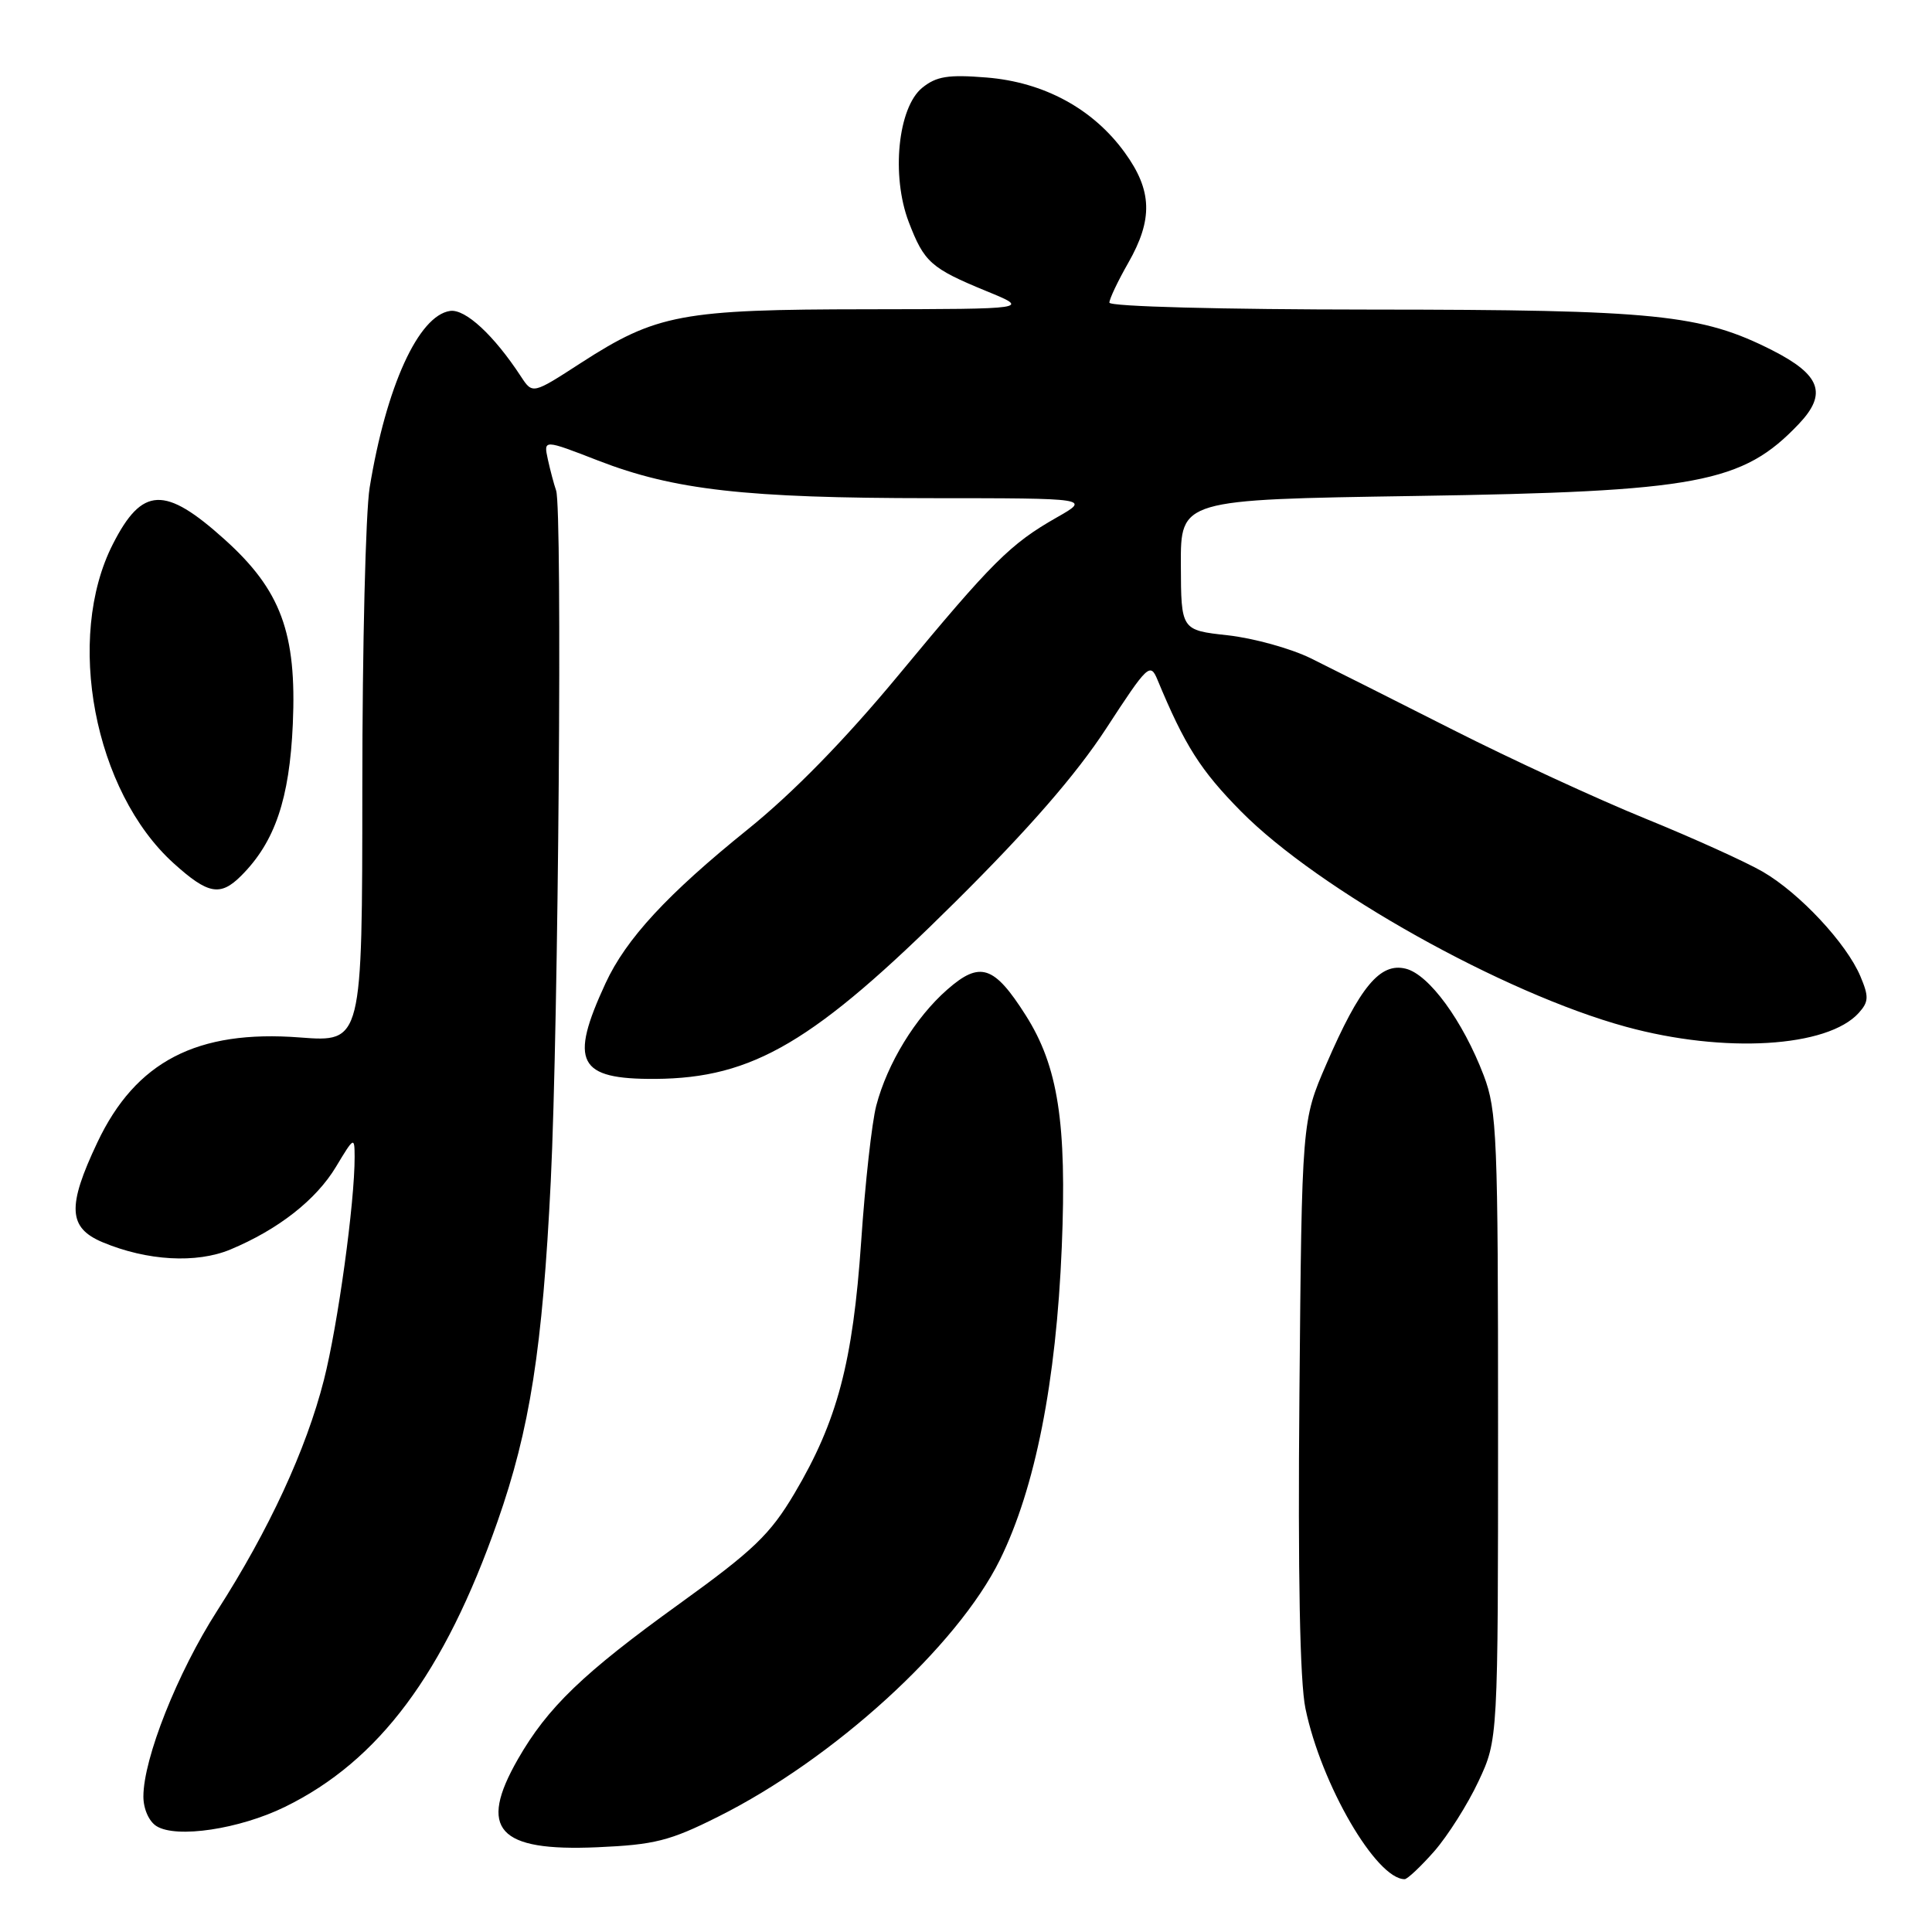 <?xml version="1.0" encoding="UTF-8" standalone="no"?>
<!DOCTYPE svg PUBLIC "-//W3C//DTD SVG 1.1//EN" "http://www.w3.org/Graphics/SVG/1.1/DTD/svg11.dtd" >
<svg xmlns="http://www.w3.org/2000/svg" xmlns:xlink="http://www.w3.org/1999/xlink" version="1.1" viewBox="0 0 256 256">
 <g >
 <path fill="currentColor"
d=" M 190.05 245.30 C 191.83 243.26 194.47 239.10 195.90 236.05 C 198.50 230.50 198.50 230.50 198.50 189.00 C 198.50 150.61 198.36 147.13 196.60 142.50 C 193.84 135.27 189.36 129.13 186.28 128.36 C 182.88 127.50 180.20 130.72 175.75 141.00 C 172.50 148.50 172.50 148.50 172.18 184.77 C 171.97 208.70 172.24 222.86 172.98 226.39 C 175.06 236.44 182.36 249.00 186.12 249.00 C 186.49 249.00 188.26 247.33 190.05 245.30 Z  M 95.16 240.72 C 110.49 233.06 126.85 218.14 132.50 206.67 C 137.17 197.19 139.95 183.12 140.69 165.26 C 141.37 148.79 140.20 141.29 135.92 134.54 C 131.72 127.92 129.86 127.31 125.51 131.13 C 121.29 134.83 117.58 140.90 116.11 146.50 C 115.53 148.70 114.63 156.80 114.11 164.50 C 113.01 180.51 110.95 188.30 105.28 197.87 C 102.04 203.33 99.86 205.42 90.00 212.53 C 77.26 221.71 72.55 226.25 68.63 233.09 C 63.30 242.39 65.96 245.35 79.16 244.77 C 86.72 244.44 88.76 243.93 95.16 240.72 Z  M 37.74 239.43 C 50.23 233.32 58.86 221.74 65.92 201.62 C 70.22 189.37 71.89 178.69 72.98 156.50 C 74.00 135.72 74.53 67.41 73.69 65.00 C 73.40 64.17 72.91 62.31 72.59 60.86 C 72.02 58.22 72.02 58.22 79.26 61.03 C 89.32 64.93 98.79 66.00 123.32 66.01 C 144.50 66.02 144.50 66.02 140.00 68.58 C 133.87 72.07 131.47 74.46 119.02 89.50 C 111.97 98.01 105.09 105.05 99.09 109.89 C 88.41 118.50 82.96 124.40 80.24 130.28 C 75.39 140.76 76.57 143.02 86.82 142.96 C 99.79 142.87 107.87 138.10 126.64 119.45 C 136.37 109.79 142.60 102.62 146.58 96.52 C 152.07 88.09 152.41 87.76 153.37 90.07 C 156.99 98.79 159.08 102.08 164.45 107.52 C 174.72 117.90 199.20 131.61 215.44 136.05 C 228.47 139.62 242.17 138.80 246.30 134.21 C 247.62 132.74 247.65 132.06 246.51 129.36 C 244.67 125.00 238.47 118.35 233.58 115.51 C 231.34 114.21 224.32 111.03 218.00 108.46 C 211.68 105.89 200.20 100.59 192.50 96.69 C 184.80 92.79 176.34 88.54 173.69 87.23 C 171.05 85.93 166.10 84.56 162.69 84.18 C 156.50 83.50 156.50 83.50 156.47 74.85 C 156.44 66.20 156.44 66.20 187.47 65.72 C 224.97 65.14 230.89 64.03 238.35 56.18 C 242.16 52.17 241.25 49.67 234.81 46.40 C 225.42 41.65 219.42 41.04 181.75 41.02 C 161.90 41.01 147.00 40.62 147.00 40.10 C 147.00 39.61 148.12 37.25 149.49 34.85 C 152.80 29.06 152.68 25.24 149.04 20.22 C 144.84 14.41 138.32 10.88 130.71 10.27 C 125.64 9.86 124.08 10.11 122.20 11.63 C 118.98 14.25 118.07 23.27 120.41 29.41 C 122.46 34.76 123.33 35.54 130.72 38.58 C 136.50 40.95 136.50 40.95 114.93 40.98 C 90.29 41.00 86.99 41.62 76.96 48.10 C 70.57 52.24 70.57 52.24 69.03 49.89 C 65.45 44.42 61.66 40.91 59.64 41.20 C 55.45 41.81 51.17 51.21 48.98 64.61 C 48.45 67.85 48.01 85.71 48.01 104.30 C 48.00 138.10 48.00 138.10 39.75 137.47 C 26.12 136.42 17.98 140.64 12.90 151.38 C 8.87 159.89 9.03 162.69 13.61 164.61 C 19.50 167.07 26.02 167.44 30.52 165.57 C 36.87 162.92 41.89 158.99 44.53 154.59 C 46.91 150.63 46.98 150.59 46.99 153.29 C 47.01 159.31 44.77 175.58 42.92 182.85 C 40.57 192.08 35.64 202.74 28.76 213.46 C 23.51 221.65 19.00 233.01 19.00 238.05 C 19.00 239.69 19.74 241.36 20.75 241.98 C 23.40 243.62 31.72 242.37 37.74 239.43 Z  M 31.96 116.04 C 36.43 111.57 38.36 105.88 38.80 95.94 C 39.33 83.87 37.22 78.18 29.74 71.46 C 21.83 64.34 18.84 64.47 14.96 72.09 C 8.60 84.55 12.47 104.87 23.01 114.39 C 27.57 118.51 29.19 118.81 31.96 116.04 Z "/>
</g>
</svg>